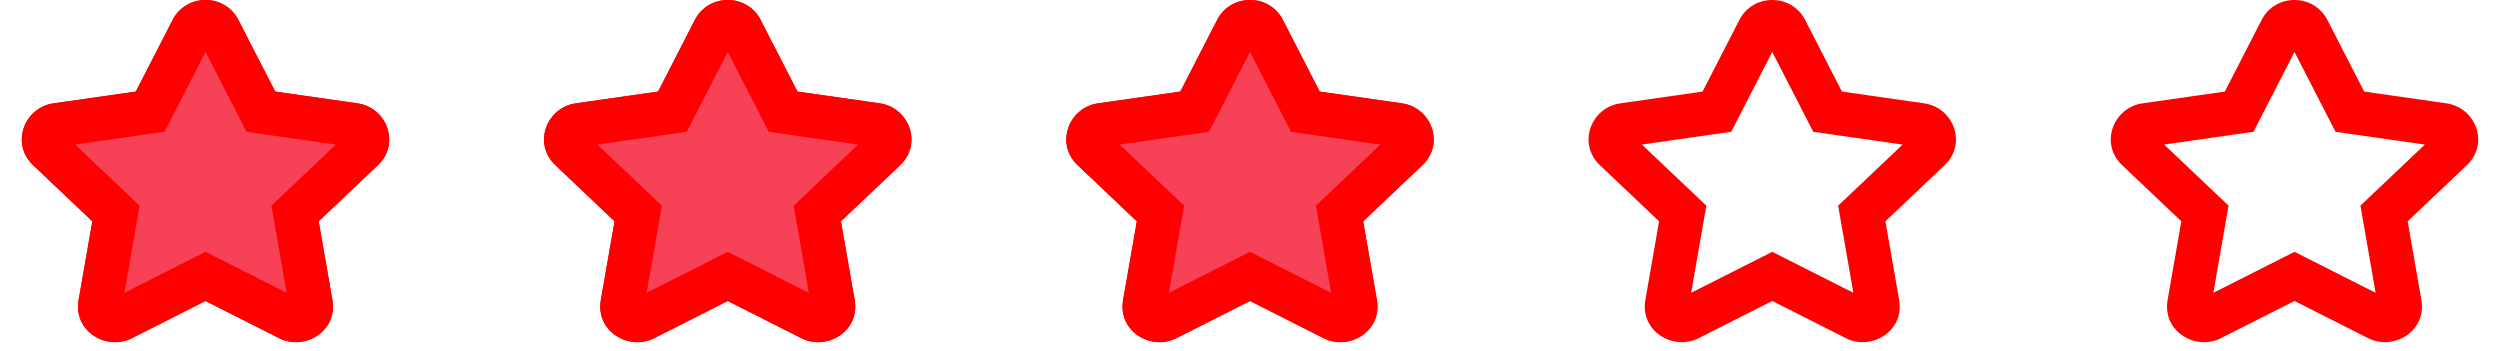 <svg width="114" height="16" viewBox="0 0 114 16" fill="none" xmlns="http://www.w3.org/2000/svg">
<path d="M107.152 5.092L106.263 5.549L106.499 6.009L107.011 6.082L107.152 5.092ZM108.712 9.734L108.024 9.009L107.635 9.378L107.727 9.906L108.712 9.734ZM104.629 12.604L105.08 11.711L104.629 11.483L104.178 11.711L104.629 12.604ZM100.546 9.734L101.531 9.906L101.623 9.378L101.234 9.009L100.546 9.734ZM102.105 5.092L102.247 6.082L102.759 6.009L102.995 5.549L102.105 5.092ZM97.46 6.81L96.772 7.535H96.772L97.46 6.81ZM97.836 5.703L97.695 4.713L97.836 5.703ZM100.812 14.532L100.361 13.639L100.812 14.532ZM99.828 13.849L100.813 14.021L99.828 13.849ZM109.43 13.849L108.445 14.021L109.43 13.849ZM108.446 14.532L107.995 15.425L108.446 14.532ZM111.422 5.703L111.28 6.693L111.422 5.703ZM111.798 6.81L112.486 7.535L111.798 6.81ZM105.237 1.363L104.347 1.82V1.82L105.237 1.363ZM104.021 1.363L104.911 1.82V1.82L104.021 1.363ZM104.347 1.82L106.263 5.549L108.042 4.635L106.126 0.906L104.347 1.82ZM107.011 6.082L111.28 6.693L111.563 4.713L107.294 4.102L107.011 6.082ZM111.11 6.084L108.024 9.009L109.4 10.46L112.486 7.535L111.11 6.084ZM107.727 9.906L108.445 14.021L110.415 13.677L109.697 9.563L107.727 9.906ZM108.897 13.639L105.08 11.711L104.178 13.496L107.995 15.425L108.897 13.639ZM104.178 11.711L100.361 13.639L101.263 15.425L105.08 13.496L104.178 11.711ZM100.813 14.021L101.531 9.906L99.561 9.563L98.843 13.677L100.813 14.021ZM101.234 9.009L98.148 6.084L96.772 7.535L99.858 10.46L101.234 9.009ZM97.978 6.693L102.247 6.082L101.964 4.102L97.695 4.713L97.978 6.693ZM102.995 5.549L104.911 1.82L103.132 0.906L101.216 4.635L102.995 5.549ZM98.148 6.084C98.251 6.181 98.282 6.341 98.239 6.467C98.197 6.589 98.089 6.677 97.978 6.693L97.695 4.713C96.374 4.902 95.724 6.542 96.772 7.535L98.148 6.084ZM100.361 13.639C100.466 13.586 100.588 13.605 100.67 13.662C100.754 13.721 100.842 13.857 100.813 14.021L98.843 13.677C98.593 15.108 100.116 16.004 101.263 15.425L100.361 13.639ZM108.445 14.021C108.416 13.857 108.504 13.721 108.588 13.662C108.67 13.605 108.792 13.586 108.897 13.639L107.995 15.425C109.142 16.004 110.665 15.108 110.415 13.677L108.445 14.021ZM111.28 6.693C111.169 6.677 111.061 6.589 111.019 6.467C110.976 6.341 111.007 6.181 111.11 6.084L112.486 7.535C113.533 6.542 112.884 4.902 111.563 4.713L111.28 6.693ZM106.126 0.906C105.506 -0.302 103.752 -0.302 103.132 0.906L104.911 1.82C104.842 1.953 104.713 2 104.629 2C104.545 2 104.416 1.953 104.347 1.82L106.126 0.906Z" fill="#FF0000"/>
<path d="M83.338 5.092L82.448 5.549L82.685 6.009L83.196 6.082L83.338 5.092ZM84.897 9.734L84.21 9.009L83.82 9.378L83.912 9.906L84.897 9.734ZM80.814 12.604L81.265 11.711L80.814 11.483L80.364 11.711L80.814 12.604ZM76.731 9.734L77.717 9.906L77.809 9.378L77.419 9.009L76.731 9.734ZM78.291 5.092L78.433 6.082L78.944 6.009L79.18 5.549L78.291 5.092ZM73.646 6.81L72.958 7.535H72.958L73.646 6.81ZM74.022 5.703L73.88 4.713L74.022 5.703ZM76.998 14.532L76.547 13.639L76.998 14.532ZM76.013 13.849L76.999 14.021L76.013 13.849ZM85.615 13.849L84.63 14.021L85.615 13.849ZM84.631 14.532L84.18 15.425L84.631 14.532ZM87.607 5.703L87.465 6.693L87.607 5.703ZM87.983 6.81L88.671 7.535L87.983 6.81ZM81.422 1.363L80.533 1.82V1.82L81.422 1.363ZM80.207 1.363L81.096 1.82V1.82L80.207 1.363ZM80.533 1.82L82.448 5.549L84.228 4.635L82.312 0.906L80.533 1.82ZM83.196 6.082L87.465 6.693L87.749 4.713L83.48 4.102L83.196 6.082ZM87.295 6.084L84.21 9.009L85.585 10.46L88.671 7.535L87.295 6.084ZM83.912 9.906L84.63 14.021L86.601 13.677L85.883 9.563L83.912 9.906ZM85.082 13.639L81.265 11.711L80.364 13.496L84.18 15.425L85.082 13.639ZM80.364 11.711L76.547 13.639L77.449 15.425L81.265 13.496L80.364 11.711ZM76.999 14.021L77.717 9.906L75.746 9.563L75.028 13.677L76.999 14.021ZM77.419 9.009L74.334 6.084L72.958 7.535L76.043 10.46L77.419 9.009ZM74.164 6.693L78.433 6.082L78.149 4.102L73.88 4.713L74.164 6.693ZM79.18 5.549L81.096 1.82L79.317 0.906L77.401 4.635L79.18 5.549ZM74.334 6.084C74.436 6.181 74.467 6.341 74.424 6.467C74.383 6.589 74.275 6.677 74.164 6.693L73.88 4.713C72.559 4.902 71.91 6.542 72.958 7.535L74.334 6.084ZM76.547 13.639C76.652 13.586 76.773 13.605 76.855 13.662C76.94 13.721 77.027 13.857 76.999 14.021L75.028 13.677C74.779 15.108 76.301 16.004 77.449 15.425L76.547 13.639ZM84.63 14.021C84.602 13.857 84.689 13.721 84.774 13.662C84.856 13.605 84.977 13.586 85.082 13.639L84.18 15.425C85.328 16.004 86.85 15.108 86.601 13.677L84.63 14.021ZM87.465 6.693C87.354 6.677 87.246 6.589 87.205 6.467C87.162 6.341 87.192 6.181 87.295 6.084L88.671 7.535C89.719 6.542 89.07 4.902 87.749 4.713L87.465 6.693ZM82.312 0.906C81.691 -0.302 79.938 -0.302 79.317 0.906L81.096 1.82C81.028 1.953 80.899 2 80.814 2C80.73 2 80.601 1.953 80.533 1.82L82.312 0.906Z" fill="#FF0000"/>
<path d="M59.523 5.092L58.634 5.549L58.87 6.009L59.382 6.082L59.523 5.092ZM61.083 9.734L60.395 9.009L60.006 9.378L60.098 9.906L61.083 9.734ZM57 12.604L57.451 11.711L57 11.483L56.549 11.711L57 12.604ZM52.917 9.734L53.902 9.906L53.994 9.378L53.605 9.009L52.917 9.734ZM54.477 5.092L54.618 6.082L55.13 6.009L55.366 5.549L54.477 5.092ZM49.831 6.81L49.143 7.535H49.143L49.831 6.81ZM50.207 5.703L50.066 4.713L50.207 5.703ZM53.183 14.532L52.732 13.639L53.183 14.532ZM52.199 13.849L53.184 14.021L52.199 13.849ZM61.801 13.849L60.816 14.021L61.801 13.849ZM60.817 14.532L60.366 15.425L60.817 14.532ZM63.793 5.703L63.651 6.693L63.793 5.703ZM64.169 6.81L64.857 7.535L64.169 6.81ZM57.608 1.363L56.718 1.82V1.82L57.608 1.363ZM56.392 1.363L57.282 1.82V1.82L56.392 1.363ZM56.718 1.82L58.634 5.549L60.413 4.635L58.498 0.906L56.718 1.82ZM59.382 6.082L63.651 6.693L63.934 4.713L59.665 4.102L59.382 6.082ZM63.481 6.084L60.395 9.009L61.771 10.46L64.857 7.535L63.481 6.084ZM60.098 9.906L60.816 14.021L62.786 13.677L62.068 9.563L60.098 9.906ZM61.268 13.639L57.451 11.711L56.549 13.496L60.366 15.425L61.268 13.639ZM56.549 11.711L52.732 13.639L53.634 15.425L57.451 13.496L56.549 11.711ZM53.184 14.021L53.902 9.906L51.932 9.563L51.214 13.677L53.184 14.021ZM53.605 9.009L50.519 6.084L49.143 7.535L52.229 10.46L53.605 9.009ZM50.349 6.693L54.618 6.082L54.335 4.102L50.066 4.713L50.349 6.693ZM55.366 5.549L57.282 1.82L55.503 0.906L53.587 4.635L55.366 5.549ZM50.519 6.084C50.622 6.181 50.653 6.341 50.61 6.467C50.568 6.589 50.46 6.677 50.349 6.693L50.066 4.713C48.745 4.902 48.096 6.542 49.143 7.535L50.519 6.084ZM52.732 13.639C52.837 13.586 52.959 13.605 53.041 13.662C53.125 13.721 53.213 13.857 53.184 14.021L51.214 13.677C50.964 15.108 52.487 16.004 53.634 15.425L52.732 13.639ZM60.816 14.021C60.787 13.857 60.875 13.721 60.959 13.662C61.041 13.605 61.163 13.586 61.268 13.639L60.366 15.425C61.513 16.004 63.036 15.108 62.786 13.677L60.816 14.021ZM63.651 6.693C63.54 6.677 63.432 6.589 63.39 6.467C63.347 6.341 63.378 6.181 63.481 6.084L64.857 7.535C65.905 6.542 65.255 4.902 63.934 4.713L63.651 6.693ZM58.498 0.906C57.877 -0.302 56.123 -0.302 55.503 0.906L57.282 1.82C57.213 1.953 57.084 2 57 2C56.916 2 56.787 1.953 56.718 1.82L58.498 0.906Z" fill="#FF0000"/>
<path d="M35.709 5.092L34.82 5.549L35.056 6.009L35.567 6.082L35.709 5.092ZM37.269 9.734L36.581 9.009L36.191 9.378L36.283 9.906L37.269 9.734ZM33.186 12.604L33.636 11.711L33.186 11.483L32.735 11.711L33.186 12.604ZM29.102 9.734L30.088 9.906L30.18 9.378L29.791 9.009L29.102 9.734ZM30.662 5.092L30.804 6.082L31.316 6.009L31.552 5.549L30.662 5.092ZM26.017 6.81L25.329 7.535H25.329L26.017 6.81ZM26.393 5.703L26.251 4.713L26.393 5.703ZM29.369 14.532L28.918 13.639L29.369 14.532ZM28.385 13.849L29.37 14.021L28.385 13.849ZM37.986 13.849L37.001 14.021L37.986 13.849ZM37.002 14.532L36.551 15.425L37.002 14.532ZM39.978 5.703L39.837 6.693L39.978 5.703ZM40.354 6.81L41.042 7.535L40.354 6.81ZM33.794 1.363L32.904 1.82V1.82L33.794 1.363ZM32.578 1.363L33.467 1.82V1.82L32.578 1.363ZM32.904 1.82L34.82 5.549L36.599 4.635L34.683 0.906L32.904 1.82ZM35.567 6.082L39.837 6.693L40.12 4.713L35.851 4.102L35.567 6.082ZM39.666 6.084L36.581 9.009L37.957 10.46L41.042 7.535L39.666 6.084ZM36.283 9.906L37.001 14.021L38.972 13.677L38.254 9.563L36.283 9.906ZM37.453 13.639L33.636 11.711L32.735 13.496L36.551 15.425L37.453 13.639ZM32.735 11.711L28.918 13.639L29.82 15.425L33.636 13.496L32.735 11.711ZM29.37 14.021L30.088 9.906L28.117 9.563L27.399 13.677L29.37 14.021ZM29.791 9.009L26.705 6.084L25.329 7.535L28.415 10.46L29.791 9.009ZM26.535 6.693L30.804 6.082L30.52 4.102L26.251 4.713L26.535 6.693ZM31.552 5.549L33.467 1.82L31.688 0.906L29.773 4.635L31.552 5.549ZM26.705 6.084C26.808 6.181 26.838 6.341 26.795 6.467C26.754 6.589 26.646 6.677 26.535 6.693L26.251 4.713C24.931 4.902 24.281 6.542 25.329 7.535L26.705 6.084ZM28.918 13.639C29.023 13.586 29.144 13.605 29.226 13.662C29.311 13.721 29.398 13.857 29.37 14.021L27.399 13.677C27.15 15.108 28.672 16.004 29.82 15.425L28.918 13.639ZM37.001 14.021C36.973 13.857 37.06 13.721 37.145 13.662C37.227 13.605 37.349 13.586 37.453 13.639L36.551 15.425C37.699 16.004 39.221 15.108 38.972 13.677L37.001 14.021ZM39.837 6.693C39.725 6.677 39.617 6.589 39.576 6.467C39.533 6.341 39.564 6.181 39.666 6.084L41.042 7.535C42.09 6.542 41.441 4.902 40.12 4.713L39.837 6.693ZM34.683 0.906C34.062 -0.302 32.309 -0.302 31.688 0.906L33.467 1.82C33.399 1.953 33.27 2 33.186 2C33.101 2 32.972 1.953 32.904 1.82L34.683 0.906Z" fill="#FF0000"/>
<path d="M11.895 5.092L11.005 5.549L11.241 6.009L11.753 6.082L11.895 5.092ZM13.454 9.734L12.766 9.009L12.377 9.378L12.469 9.906L13.454 9.734ZM9.371 12.604L9.822 11.711L9.371 11.483L8.92 11.711L9.371 12.604ZM5.288 9.734L6.273 9.906L6.365 9.378L5.976 9.009L5.288 9.734ZM6.848 5.092L6.989 6.082L7.501 6.009L7.737 5.549L6.848 5.092ZM2.202 6.81L1.514 7.535H1.514L2.202 6.81ZM2.579 5.703L2.437 4.713L2.579 5.703ZM5.554 14.532L5.103 13.639L5.554 14.532ZM4.57 13.849L5.555 14.021L4.57 13.849ZM14.172 13.849L13.187 14.021L14.172 13.849ZM13.188 14.532L12.737 15.425L13.188 14.532ZM16.164 5.703L16.022 6.693L16.164 5.703ZM16.54 6.81L17.228 7.535L16.54 6.81ZM9.979 1.363L9.09 1.82V1.82L9.979 1.363ZM8.763 1.363L9.653 1.82V1.82L8.763 1.363ZM9.09 1.82L11.005 5.549L12.784 4.635L10.869 0.906L9.09 1.82ZM11.753 6.082L16.022 6.693L16.305 4.713L12.036 4.102L11.753 6.082ZM15.852 6.084L12.766 9.009L14.142 10.46L17.228 7.535L15.852 6.084ZM12.469 9.906L13.187 14.021L15.157 13.677L14.439 9.563L12.469 9.906ZM13.639 13.639L9.822 11.711L8.92 13.496L12.737 15.425L13.639 13.639ZM8.92 11.711L5.103 13.639L6.005 15.425L9.822 13.496L8.92 11.711ZM5.555 14.021L6.273 9.906L4.303 9.563L3.585 13.677L5.555 14.021ZM5.976 9.009L2.89 6.084L1.514 7.535L4.6 10.46L5.976 9.009ZM2.72 6.693L6.989 6.082L6.706 4.102L2.437 4.713L2.72 6.693ZM7.737 5.549L9.653 1.82L7.874 0.906L5.958 4.635L7.737 5.549ZM2.89 6.084C2.993 6.181 3.024 6.341 2.981 6.467C2.939 6.589 2.831 6.677 2.72 6.693L2.437 4.713C1.116 4.902 0.467 6.542 1.514 7.535L2.89 6.084ZM5.103 13.639C5.208 13.586 5.33 13.605 5.412 13.662C5.496 13.721 5.584 13.857 5.555 14.021L3.585 13.677C3.335 15.108 4.858 16.004 6.005 15.425L5.103 13.639ZM13.187 14.021C13.158 13.857 13.246 13.721 13.331 13.662C13.413 13.605 13.534 13.586 13.639 13.639L12.737 15.425C13.884 16.004 15.407 15.108 15.157 13.677L13.187 14.021ZM16.022 6.693C15.911 6.677 15.803 6.589 15.761 6.467C15.719 6.341 15.749 6.181 15.852 6.084L17.228 7.535C18.276 6.542 17.626 4.902 16.305 4.713L16.022 6.693ZM10.869 0.906C10.248 -0.302 8.494 -0.302 7.874 0.906L9.653 1.82C9.584 1.953 9.455 2 9.371 2C9.287 2 9.158 1.953 9.09 1.82L10.869 0.906Z" fill="#FF0000"/>
<path d="M56.392 1.363C56.641 0.879 57.359 0.879 57.608 1.363L59.523 5.092L63.793 5.703C64.345 5.782 64.566 6.433 64.169 6.81L61.083 9.734L61.801 13.849C61.894 14.38 61.313 14.783 60.817 14.532L57 12.604L53.183 14.532C52.687 14.783 52.106 14.38 52.199 13.849L52.917 9.734L49.831 6.81C49.434 6.433 49.655 5.782 50.207 5.703L54.477 5.092L56.392 1.363Z" fill="#F64156"/>
<path d="M59.523 5.092L58.634 5.549L58.87 6.009L59.382 6.082L59.523 5.092ZM61.083 9.734L60.395 9.009L60.006 9.378L60.098 9.906L61.083 9.734ZM57 12.604L57.451 11.711L57 11.483L56.549 11.711L57 12.604ZM52.917 9.734L53.902 9.906L53.994 9.378L53.605 9.009L52.917 9.734ZM54.477 5.092L54.618 6.082L55.13 6.009L55.366 5.549L54.477 5.092ZM49.831 6.81L49.143 7.535H49.143L49.831 6.81ZM50.207 5.703L50.066 4.713L50.207 5.703ZM53.183 14.532L52.732 13.639L53.183 14.532ZM52.199 13.849L53.184 14.021L52.199 13.849ZM61.801 13.849L60.816 14.021L61.801 13.849ZM60.817 14.532L60.366 15.425L60.817 14.532ZM63.793 5.703L63.651 6.693L63.793 5.703ZM64.169 6.81L64.857 7.535L64.169 6.81ZM57.608 1.363L56.718 1.82V1.82L57.608 1.363ZM56.392 1.363L57.282 1.82V1.82L56.392 1.363ZM56.718 1.82L58.634 5.549L60.413 4.635L58.498 0.906L56.718 1.82ZM59.382 6.082L63.651 6.693L63.934 4.713L59.665 4.102L59.382 6.082ZM63.481 6.084L60.395 9.009L61.771 10.46L64.857 7.535L63.481 6.084ZM60.098 9.906L60.816 14.021L62.786 13.677L62.068 9.563L60.098 9.906ZM61.268 13.639L57.451 11.711L56.549 13.496L60.366 15.425L61.268 13.639ZM56.549 11.711L52.732 13.639L53.634 15.425L57.451 13.496L56.549 11.711ZM53.184 14.021L53.902 9.906L51.932 9.563L51.214 13.677L53.184 14.021ZM53.605 9.009L50.519 6.084L49.143 7.535L52.229 10.46L53.605 9.009ZM50.349 6.693L54.618 6.082L54.335 4.102L50.066 4.713L50.349 6.693ZM55.366 5.549L57.282 1.82L55.503 0.906L53.587 4.635L55.366 5.549ZM50.519 6.084C50.622 6.181 50.653 6.341 50.61 6.467C50.568 6.589 50.46 6.677 50.349 6.693L50.066 4.713C48.745 4.902 48.096 6.542 49.143 7.535L50.519 6.084ZM52.732 13.639C52.837 13.586 52.959 13.605 53.041 13.662C53.125 13.721 53.213 13.857 53.184 14.021L51.214 13.677C50.964 15.108 52.487 16.004 53.634 15.425L52.732 13.639ZM60.816 14.021C60.787 13.857 60.875 13.721 60.959 13.662C61.041 13.605 61.163 13.586 61.268 13.639L60.366 15.425C61.513 16.004 63.036 15.108 62.786 13.677L60.816 14.021ZM63.651 6.693C63.54 6.677 63.432 6.589 63.39 6.467C63.347 6.341 63.378 6.181 63.481 6.084L64.857 7.535C65.905 6.542 65.255 4.902 63.934 4.713L63.651 6.693ZM58.498 0.906C57.877 -0.302 56.123 -0.302 55.503 0.906L57.282 1.82C57.213 1.953 57.084 2 57 2C56.916 2 56.787 1.953 56.718 1.82L58.498 0.906Z" fill="#FF0000"/>
<path d="M32.578 1.363C32.826 0.879 33.545 0.879 33.794 1.363L35.709 5.092L39.978 5.703C40.531 5.782 40.752 6.433 40.354 6.81L37.269 9.734L37.986 13.849C38.079 14.38 37.498 14.783 37.002 14.532L33.186 12.604L29.369 14.532C28.873 14.783 28.292 14.38 28.385 13.849L29.102 9.734L26.017 6.81C25.619 6.433 25.84 5.782 26.393 5.703L30.662 5.092L32.578 1.363Z" fill="#F64156"/>
<path d="M35.709 5.092L34.82 5.549L35.056 6.009L35.567 6.082L35.709 5.092ZM37.269 9.734L36.581 9.009L36.191 9.378L36.283 9.906L37.269 9.734ZM33.186 12.604L33.636 11.711L33.186 11.483L32.735 11.711L33.186 12.604ZM29.102 9.734L30.088 9.906L30.18 9.378L29.791 9.009L29.102 9.734ZM30.662 5.092L30.804 6.082L31.316 6.009L31.552 5.549L30.662 5.092ZM26.017 6.81L25.329 7.535H25.329L26.017 6.81ZM26.393 5.703L26.251 4.713L26.393 5.703ZM29.369 14.532L28.918 13.639L29.369 14.532ZM28.385 13.849L29.37 14.021L28.385 13.849ZM37.986 13.849L37.001 14.021L37.986 13.849ZM37.002 14.532L36.551 15.425L37.002 14.532ZM39.978 5.703L39.837 6.693L39.978 5.703ZM40.354 6.81L41.042 7.535L40.354 6.81ZM33.794 1.363L32.904 1.82V1.82L33.794 1.363ZM32.578 1.363L33.467 1.82V1.82L32.578 1.363ZM32.904 1.82L34.82 5.549L36.599 4.635L34.683 0.906L32.904 1.82ZM35.567 6.082L39.837 6.693L40.12 4.713L35.851 4.102L35.567 6.082ZM39.666 6.084L36.581 9.009L37.957 10.46L41.042 7.535L39.666 6.084ZM36.283 9.906L37.001 14.021L38.972 13.677L38.254 9.563L36.283 9.906ZM37.453 13.639L33.636 11.711L32.735 13.496L36.551 15.425L37.453 13.639ZM32.735 11.711L28.918 13.639L29.82 15.425L33.636 13.496L32.735 11.711ZM29.37 14.021L30.088 9.906L28.117 9.563L27.399 13.677L29.37 14.021ZM29.791 9.009L26.705 6.084L25.329 7.535L28.415 10.46L29.791 9.009ZM26.535 6.693L30.804 6.082L30.52 4.102L26.251 4.713L26.535 6.693ZM31.552 5.549L33.467 1.82L31.688 0.906L29.773 4.635L31.552 5.549ZM26.705 6.084C26.808 6.181 26.838 6.341 26.795 6.467C26.754 6.589 26.646 6.677 26.535 6.693L26.251 4.713C24.931 4.902 24.281 6.542 25.329 7.535L26.705 6.084ZM28.918 13.639C29.023 13.586 29.144 13.605 29.226 13.662C29.311 13.721 29.398 13.857 29.37 14.021L27.399 13.677C27.15 15.108 28.672 16.004 29.82 15.425L28.918 13.639ZM37.001 14.021C36.973 13.857 37.06 13.721 37.145 13.662C37.227 13.605 37.349 13.586 37.453 13.639L36.551 15.425C37.699 16.004 39.221 15.108 38.972 13.677L37.001 14.021ZM39.837 6.693C39.725 6.677 39.617 6.589 39.576 6.467C39.533 6.341 39.564 6.181 39.666 6.084L41.042 7.535C42.09 6.542 41.441 4.902 40.12 4.713L39.837 6.693ZM34.683 0.906C34.062 -0.302 32.309 -0.302 31.688 0.906L33.467 1.82C33.399 1.953 33.27 2 33.186 2C33.101 2 32.972 1.953 32.904 1.82L34.683 0.906Z" fill="#FF0000"/>
<path d="M8.763 1.363C9.012 0.879 9.731 0.879 9.979 1.363L11.895 5.092L16.164 5.703C16.716 5.782 16.937 6.433 16.54 6.81L13.454 9.734L14.172 13.849C14.265 14.38 13.684 14.783 13.188 14.532L9.371 12.604L5.554 14.532C5.058 14.783 4.478 14.38 4.57 13.849L5.288 9.734L2.202 6.81C1.805 6.433 2.026 5.782 2.579 5.703L6.848 5.092L8.763 1.363Z" fill="#F64156"/>
<path d="M11.895 5.092L11.005 5.549L11.241 6.009L11.753 6.082L11.895 5.092ZM13.454 9.734L12.766 9.009L12.377 9.378L12.469 9.906L13.454 9.734ZM9.371 12.604L9.822 11.711L9.371 11.483L8.92 11.711L9.371 12.604ZM5.288 9.734L6.273 9.906L6.365 9.378L5.976 9.009L5.288 9.734ZM6.848 5.092L6.989 6.082L7.501 6.009L7.737 5.549L6.848 5.092ZM2.202 6.81L1.514 7.535H1.514L2.202 6.81ZM2.579 5.703L2.437 4.713L2.579 5.703ZM5.554 14.532L5.103 13.639L5.554 14.532ZM4.57 13.849L5.555 14.021L4.57 13.849ZM14.172 13.849L13.187 14.021L14.172 13.849ZM13.188 14.532L12.737 15.425L13.188 14.532ZM16.164 5.703L16.022 6.693L16.164 5.703ZM16.54 6.81L17.228 7.535L16.54 6.81ZM9.979 1.363L9.09 1.82V1.82L9.979 1.363ZM8.763 1.363L9.653 1.82V1.82L8.763 1.363ZM9.09 1.82L11.005 5.549L12.784 4.635L10.869 0.906L9.09 1.82ZM11.753 6.082L16.022 6.693L16.305 4.713L12.036 4.102L11.753 6.082ZM15.852 6.084L12.766 9.009L14.142 10.46L17.228 7.535L15.852 6.084ZM12.469 9.906L13.187 14.021L15.157 13.677L14.439 9.563L12.469 9.906ZM13.639 13.639L9.822 11.711L8.92 13.496L12.737 15.425L13.639 13.639ZM8.92 11.711L5.103 13.639L6.005 15.425L9.822 13.496L8.92 11.711ZM5.555 14.021L6.273 9.906L4.303 9.563L3.585 13.677L5.555 14.021ZM5.976 9.009L2.89 6.084L1.514 7.535L4.6 10.46L5.976 9.009ZM2.72 6.693L6.989 6.082L6.706 4.102L2.437 4.713L2.72 6.693ZM7.737 5.549L9.653 1.82L7.874 0.906L5.958 4.635L7.737 5.549ZM2.89 6.084C2.993 6.181 3.024 6.341 2.981 6.467C2.939 6.589 2.831 6.677 2.72 6.693L2.437 4.713C1.116 4.902 0.467 6.542 1.514 7.535L2.89 6.084ZM5.103 13.639C5.208 13.586 5.33 13.605 5.412 13.662C5.496 13.721 5.584 13.857 5.555 14.021L3.585 13.677C3.335 15.108 4.858 16.004 6.005 15.425L5.103 13.639ZM13.187 14.021C13.158 13.857 13.246 13.721 13.331 13.662C13.413 13.605 13.534 13.586 13.639 13.639L12.737 15.425C13.884 16.004 15.407 15.108 15.157 13.677L13.187 14.021ZM16.022 6.693C15.911 6.677 15.803 6.589 15.761 6.467C15.719 6.341 15.749 6.181 15.852 6.084L17.228 7.535C18.276 6.542 17.626 4.902 16.305 4.713L16.022 6.693ZM10.869 0.906C10.248 -0.302 8.494 -0.302 7.874 0.906L9.653 1.82C9.584 1.953 9.455 2 9.371 2C9.287 2 9.158 1.953 9.09 1.82L10.869 0.906Z" fill="#FF0000"/>
</svg>
